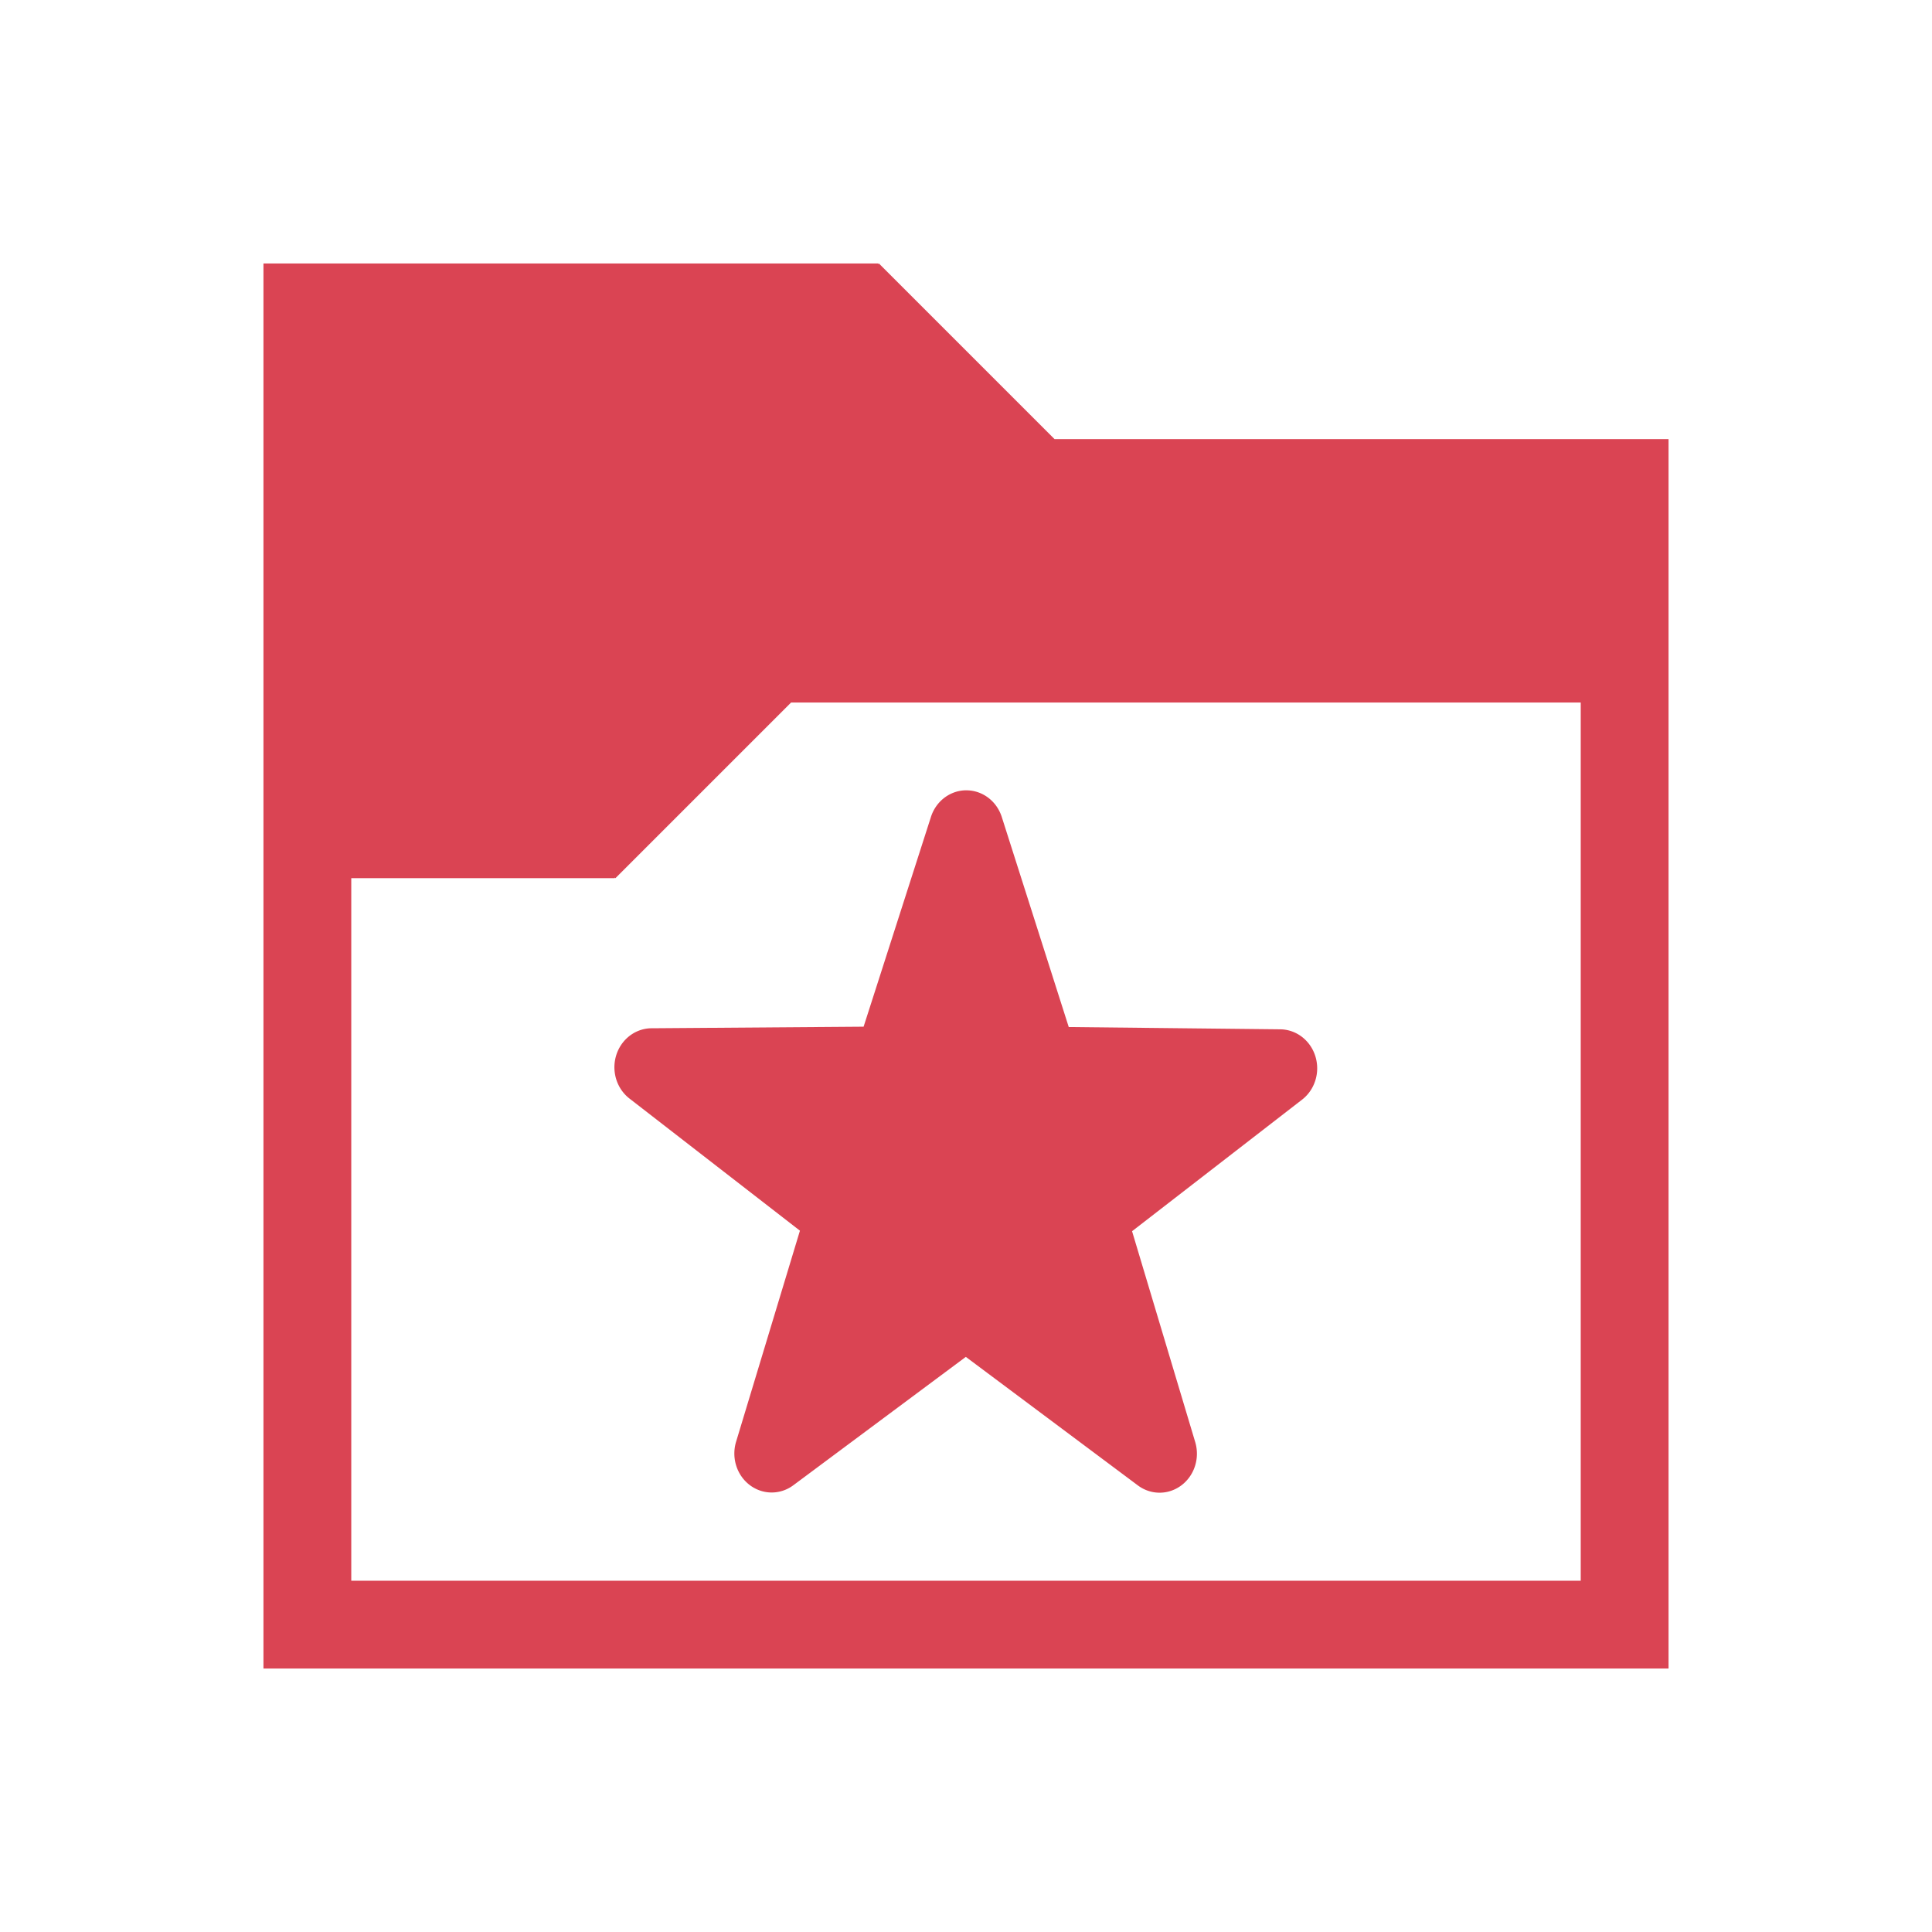 <?xml version="1.0" encoding="UTF-8" standalone="no"?>
<svg
   xmlns:dc="http://purl.org/dc/elements/1.1/"
   xmlns:cc="http://creativecommons.org/ns#"
   xmlns:rdf="http://www.w3.org/1999/02/22-rdf-syntax-ns#"
   xmlns:svg="http://www.w3.org/2000/svg"
   xmlns="http://www.w3.org/2000/svg"
   xmlns:sodipodi="http://sodipodi.sourceforge.net/DTD/sodipodi-0.dtd"
   xmlns:inkscape="http://www.inkscape.org/namespaces/inkscape"
   width="22"
   version="1.1"
   height="22"
   id="svg2"
   sodipodi:docname="process-syncing-error.svg"
   inkscape:version="0.92.1 r15371">
  <sodipodi:namedview
     pagecolor="#ffffff"
     bordercolor="#666666"
     borderopacity="1"
     objecttolerance="10"
     gridtolerance="10"
     guidetolerance="10"
     inkscape:pageopacity="0"
     inkscape:pageshadow="2"
     inkscape:window-width="1600"
     inkscape:window-height="822"
     id="namedview6"
     showgrid="false"
     inkscape:zoom="10.727273"
     inkscape:cx="-7.2711864"
     inkscape:cy="11"
     inkscape:window-x="0"
     inkscape:window-y="0"
     inkscape:window-maximized="1"
     inkscape:current-layer="svg2" />
  <defs
     id="defs8">
    <style
       type="text/css"
       id="current-color-scheme">
   .ColorScheme-Text { color:#d3dae3; } .ColorScheme-Highlight { color:#3daee9; }
  </style>
  </defs>
  <path
     style="fill:#da4453;stroke-width:0.978;fill-opacity:1"
     d="M 3 3 L 3 4 L 3 19 L 4 19 L 19 19 L 19 18 L 19 5 L 12.008 5 L 10.008 3 L 10 3.008 L 10 3 L 4 3 L 3 3 z M 9.008 8 L 18 8 L 18 18 L 4 18 L 4 10 L 7 10 L 7 9.992 L 7.008 10 L 9.008 8 z M 10.98 9 A 0.425 0.444 0 0 0 10.6 9.305 L 9.834 11.691 L 7.424 11.709 A 0.425 0.444 0 0 0 7.174 12.514 L 9.109 14.014 L 8.383 16.414 A 0.425 0.444 0 0 0 9.035 16.912 L 10.998 15.451 L 12.959 16.916 A 0.425 0.444 0 0 0 13.611 16.424 L 12.891 14.02 L 14.828 12.521 A 0.425 0.444 0 0 0 14.58 11.721 L 12.17 11.695 L 11.408 9.305 A 0.425 0.444 0 0 0 11.023 9 A 0.425 0.444 0 0 0 10.98 9 z "
     id="path4" />
</svg>
